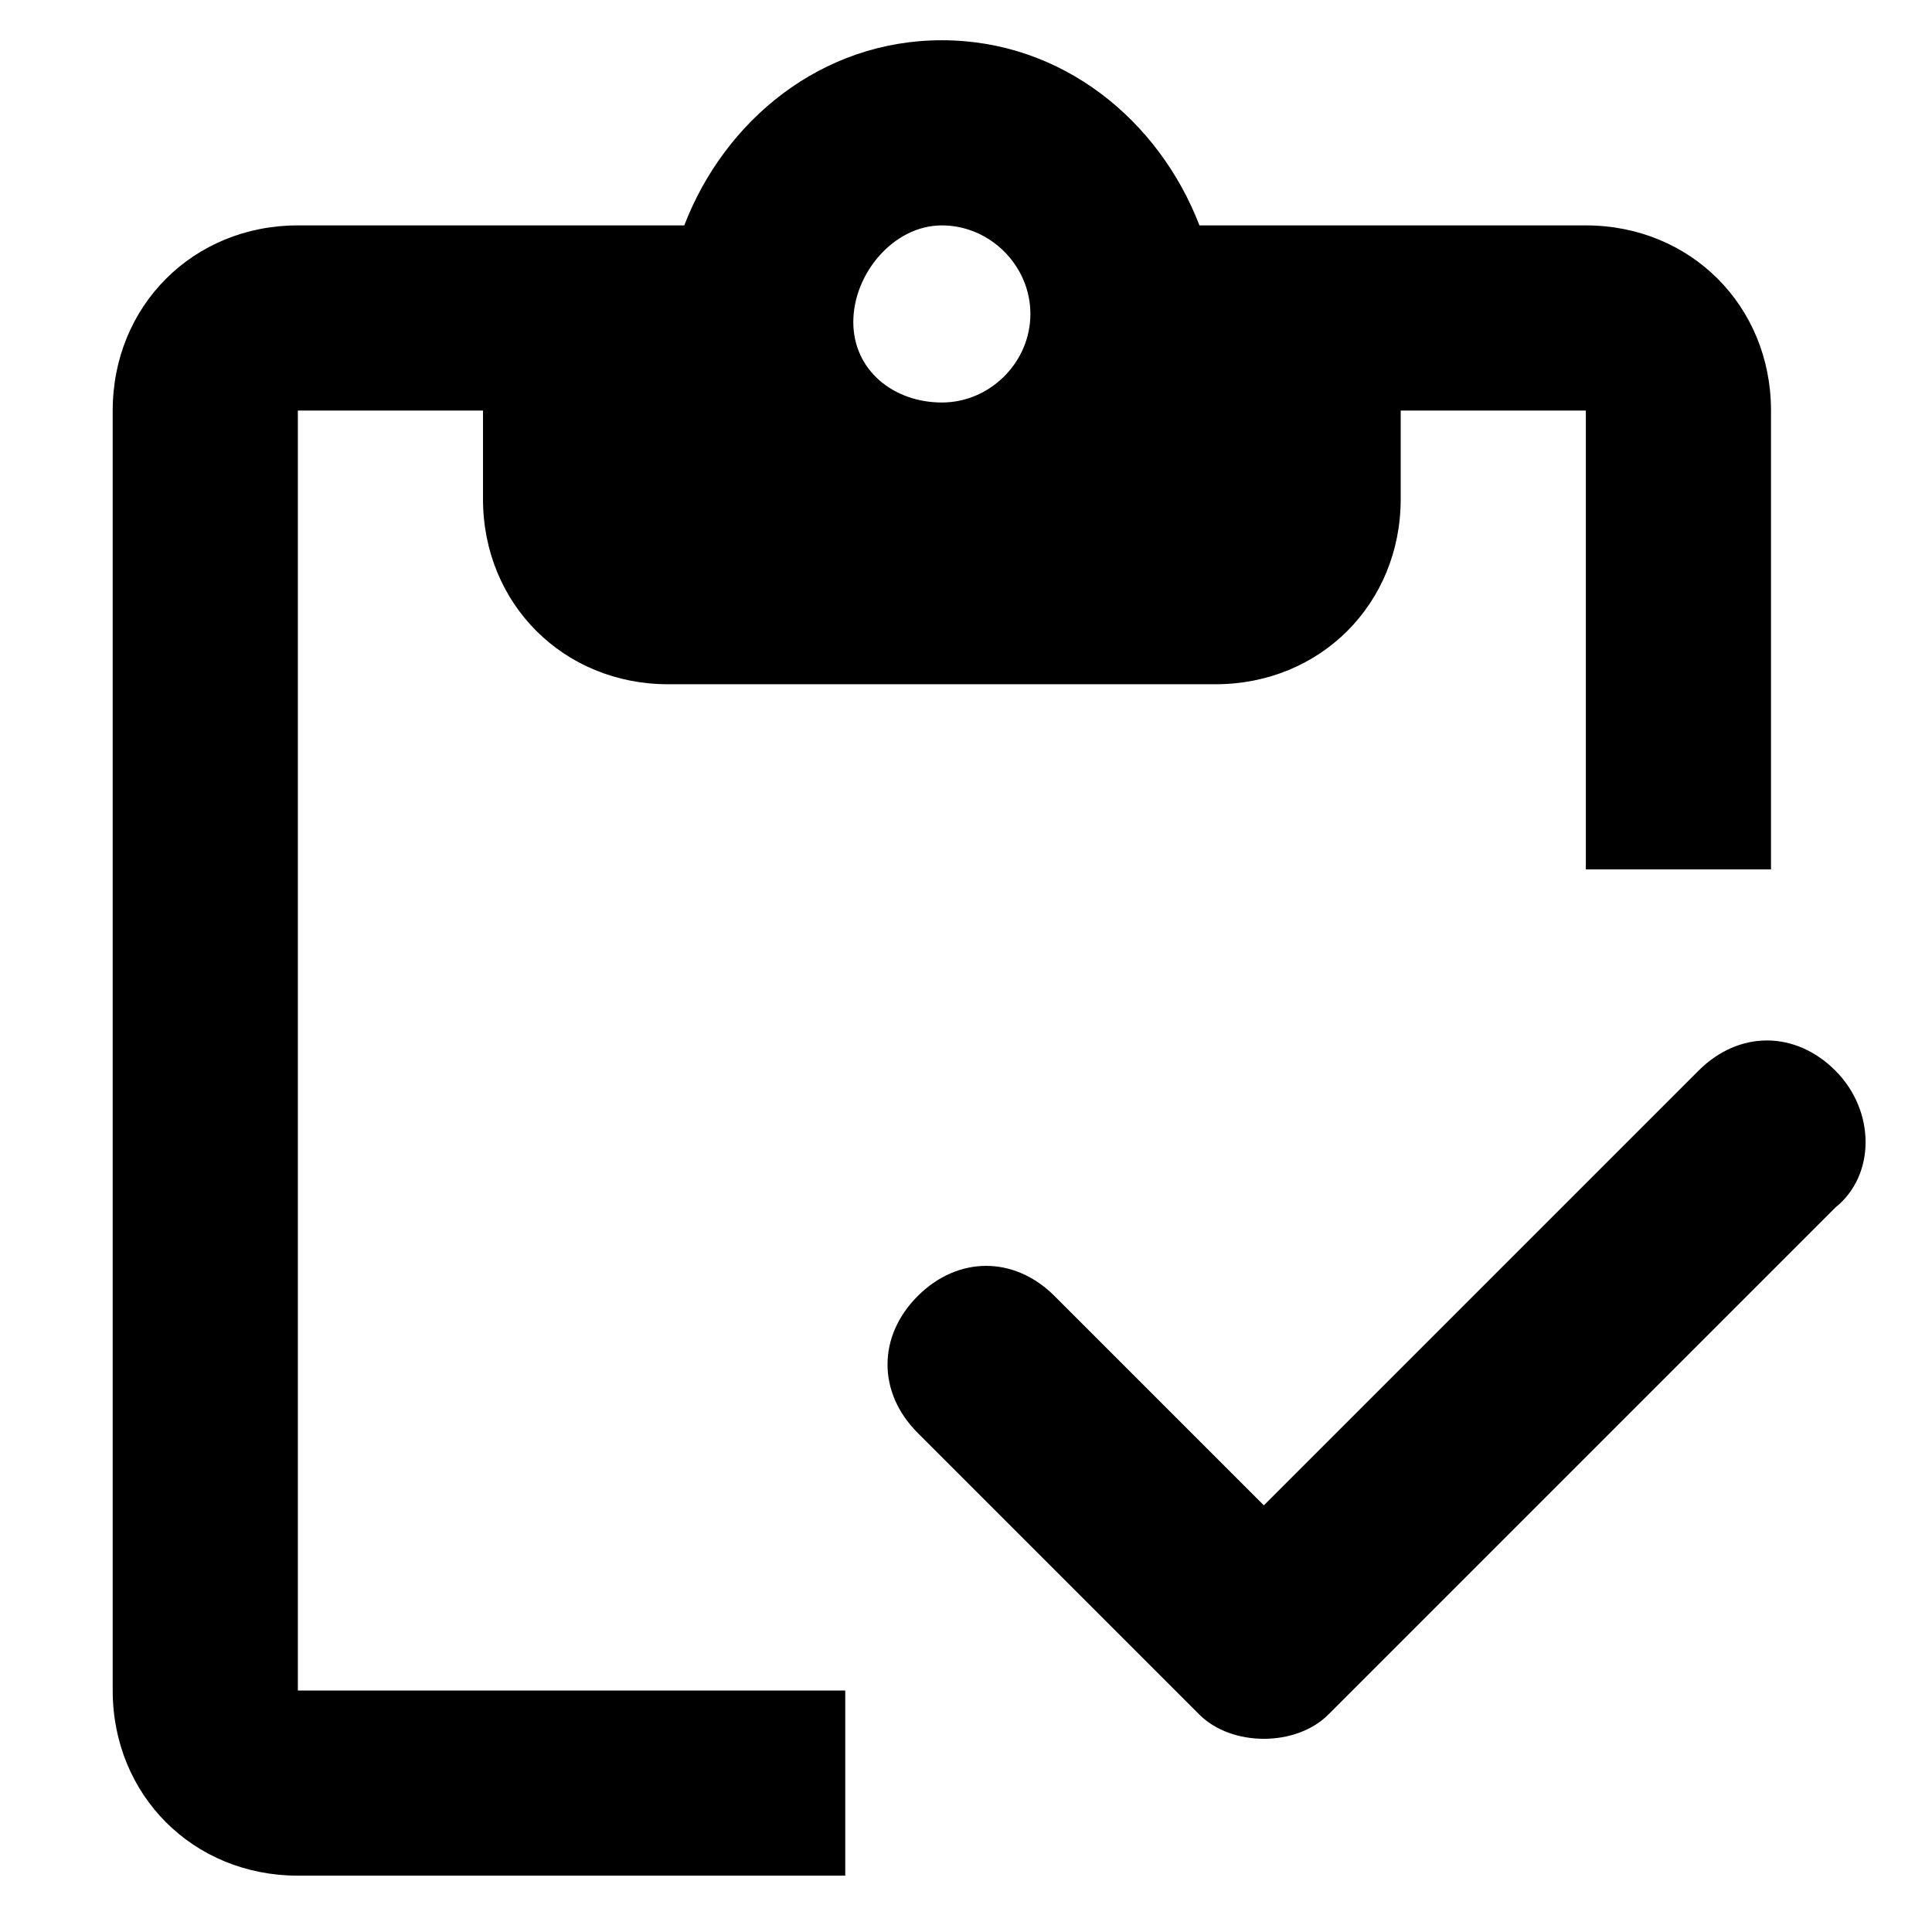 <?xml version="1.0" encoding="utf-8"?>
<!-- Generator: Adobe Illustrator 22.0.1, SVG Export Plug-In . SVG Version: 6.00 Build 0)  -->
<svg version="1.1" id="Camada_1" xmlns="http://www.w3.org/2000/svg" xmlns:xlink="http://www.w3.org/1999/xlink" x="0px" y="0px"
	 viewBox="0 0 24 24" style="enable-background:new 0 0 24 24;" xml:space="preserve">
<g>
	<path d="M3.7,5.1H6v1.1c0,1.3,1,2.3,2.3,2.3h6.8c1.3,0,2.3-1,2.3-2.3V5.1h2.3v5.7h2.3V5.1c0-1.3-1-2.3-2.3-2.3h-4.8
		c-0.5-1.3-1.7-2.3-3.2-2.3S9,1.5,8.5,2.8H3.7c-1.3,0-2.3,1-2.3,2.3V21c0,1.3,1,2.3,2.3,2.3h6.8V21H3.7V5.1z M11.7,2.8
		c0.6,0,1.1,0.5,1.1,1.1s-0.5,1.1-1.1,1.1S10.6,4.6,10.6,4S11.1,2.8,11.7,2.8z"/>
	<path d="M22.8,13.3c-0.5-0.5-1.2-0.5-1.7,0l-5.4,5.4l-2.6-2.6c-0.5-0.5-1.2-0.5-1.7,0c-0.5,0.5-0.5,1.2,0,1.7l3.5,3.5
		c0.4,0.4,1.2,0.4,1.6,0l6.3-6.3C23.3,14.6,23.3,13.8,22.8,13.3z"/>
</g>
</svg>
